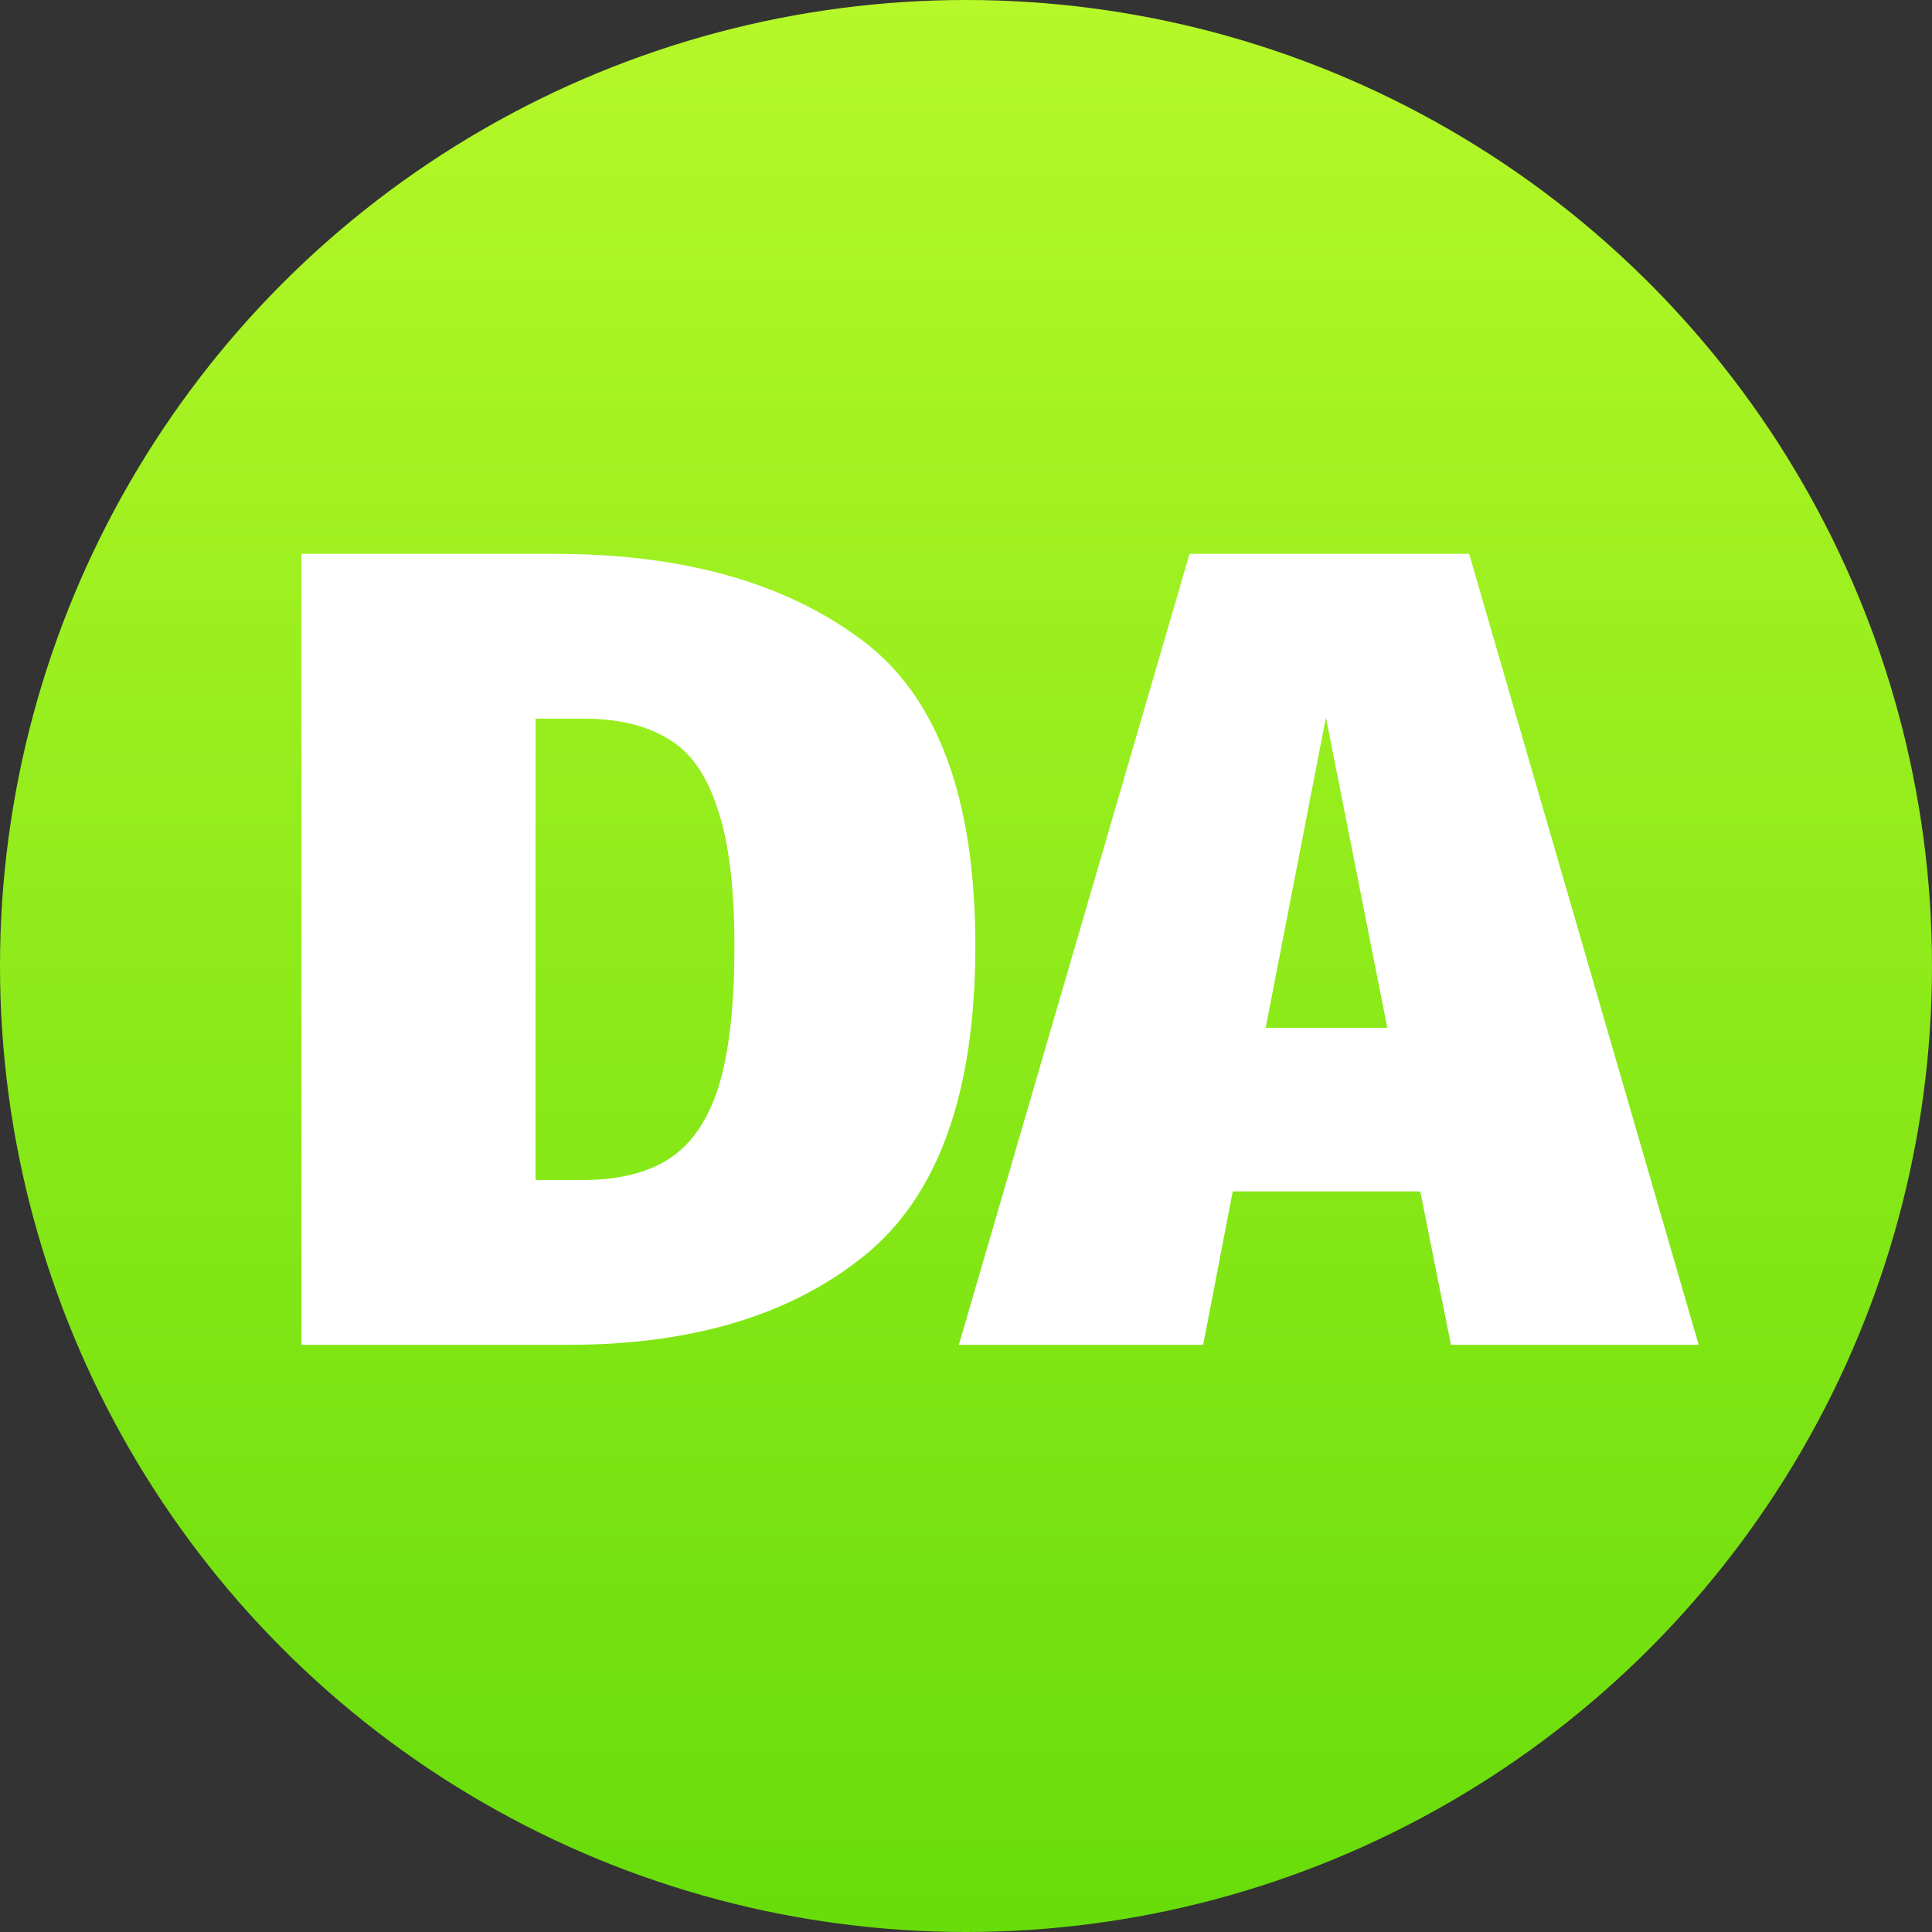 <svg width="306" height="306" viewBox="0 0 306 306" fill="none" xmlns="http://www.w3.org/2000/svg">
<rect x="0" y="0" width="306" height="306" fill="#333333" stroke="none"/>
<circle cx="153" cy="153" r="153" fill="url(#paint0_linear_2_6)"/>
<path d="M87.88 87.72C108.04 87.72 124.18 92.22 136.3 101.22C148.42 110.1 154.48 126.3 154.48 149.82C154.48 172.98 148.66 189.3 137.02 198.78C125.38 208.26 109.72 213 90.04 213H47.74V87.72H87.88ZM84.82 113.82V186.9H92.2C97.96 186.9 102.58 185.76 106.06 183.48C109.54 181.2 112.12 177.42 113.8 172.14C115.48 166.74 116.32 159.3 116.32 149.82C116.32 140.46 115.42 133.2 113.62 128.04C111.94 122.76 109.36 119.1 105.88 117.06C102.4 114.9 97.9 113.82 92.38 113.82H84.82ZM229.807 213L224.947 188.7H195.247L190.567 213H151.867L188.407 87.72H232.687L269.047 213H229.807ZM200.467 162.78H219.727L210.007 113.64L200.467 162.78Z" fill="white"/>
<defs>
<linearGradient id="paint0_linear_2_6" x1="153" y1="0" x2="153" y2="306" gradientUnits="userSpaceOnUse">
<stop stop-color="#B6F829"/>
<stop offset="1" stop-color="#67DD0A"/>
</linearGradient>
</defs>
</svg>
